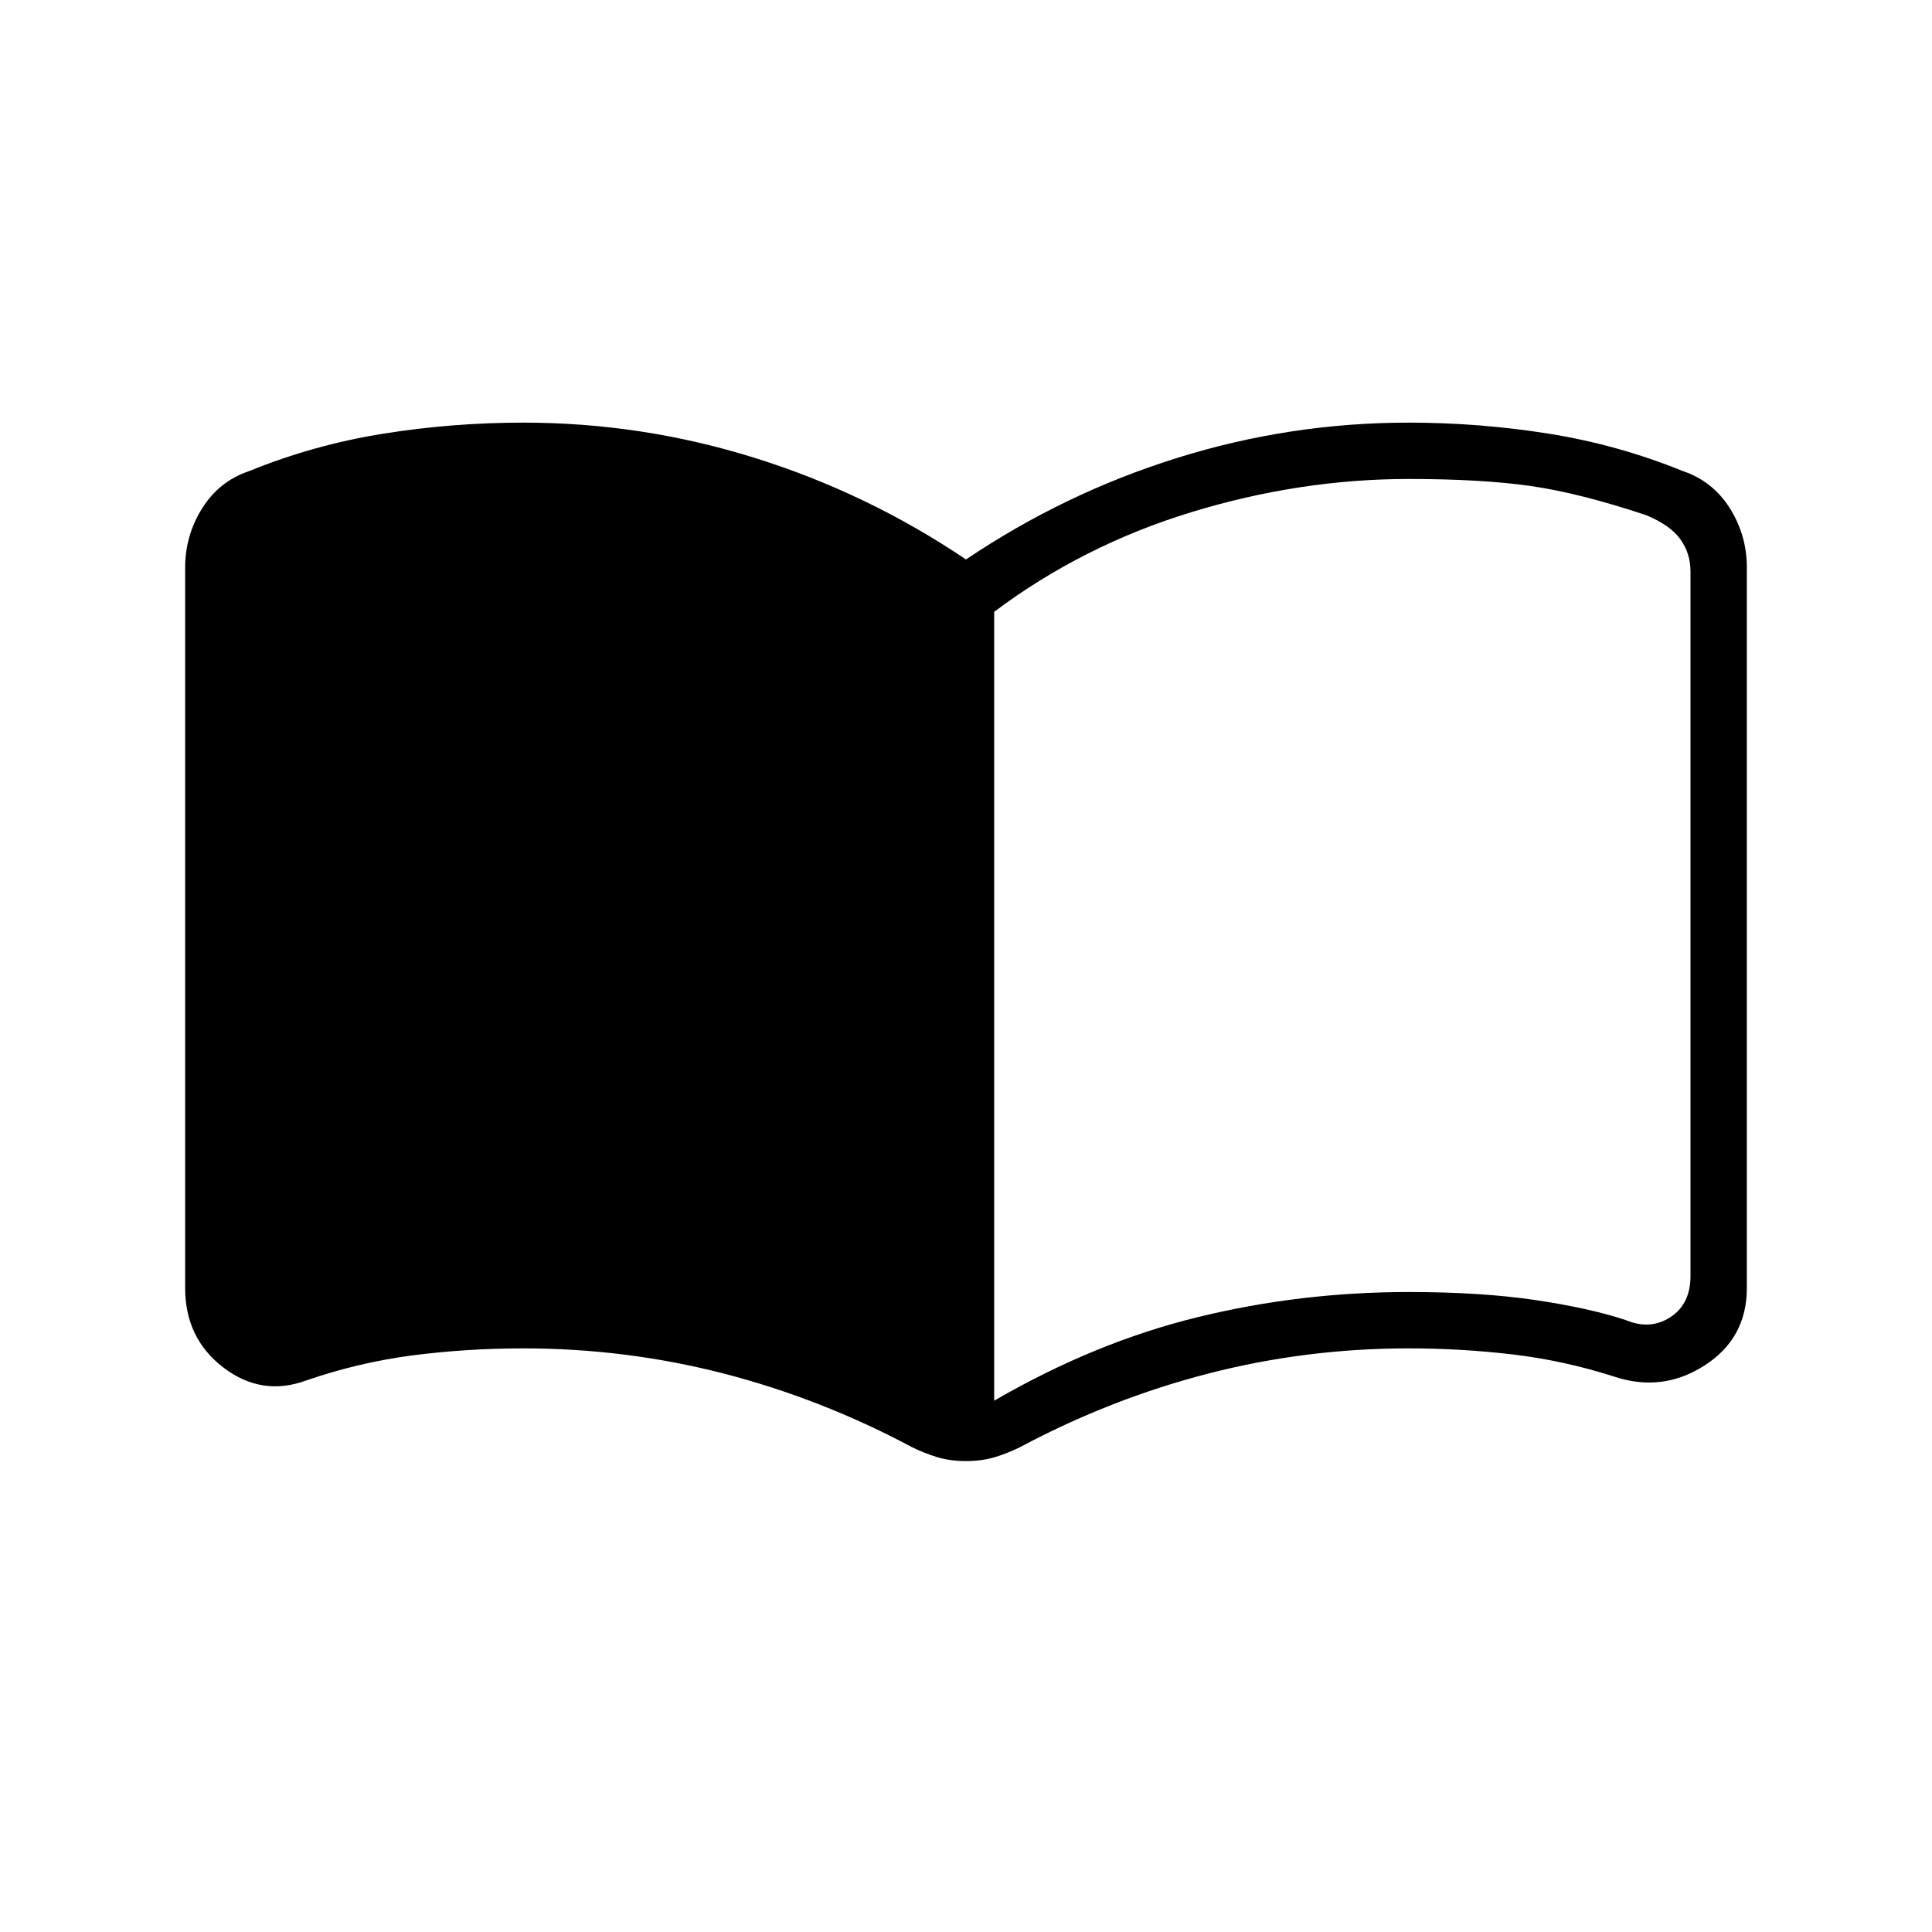 <svg xmlns="http://www.w3.org/2000/svg" height="24" width="24"><path d="M12.35 17.4q1.25-.725 2.525-1.037 1.275-.313 2.625-.313.9 0 1.575.1.675.1 1.125.25.3.125.55-.038.25-.162.25-.512V7.1q0-.225-.125-.4-.125-.175-.425-.3-.825-.275-1.437-.363Q18.4 5.95 17.5 5.95q-1.35 0-2.7.412-1.35.413-2.45 1.238Zm-.35.75q-.2 0-.362-.05-.163-.05-.313-.125-1.125-.6-2.337-.913-1.213-.312-2.488-.312-.7 0-1.375.087-.675.088-1.325.313-.55.2-1.025-.162Q2.3 16.625 2.3 16V7.05q0-.4.213-.738.212-.337.587-.462.8-.325 1.663-.463.862-.137 1.737-.137 1.475 0 2.875.438 1.4.437 2.625 1.262 1.225-.825 2.625-1.262 1.4-.438 2.875-.438.875 0 1.738.137.862.138 1.662.463.375.125.588.462.212.338.212.738V16q0 .625-.525.962-.525.338-1.125.138-.625-.2-1.262-.275-.638-.075-1.288-.075-1.275 0-2.487.312-1.213.313-2.338.913-.15.075-.312.125-.163.05-.363.05Z"/></svg>